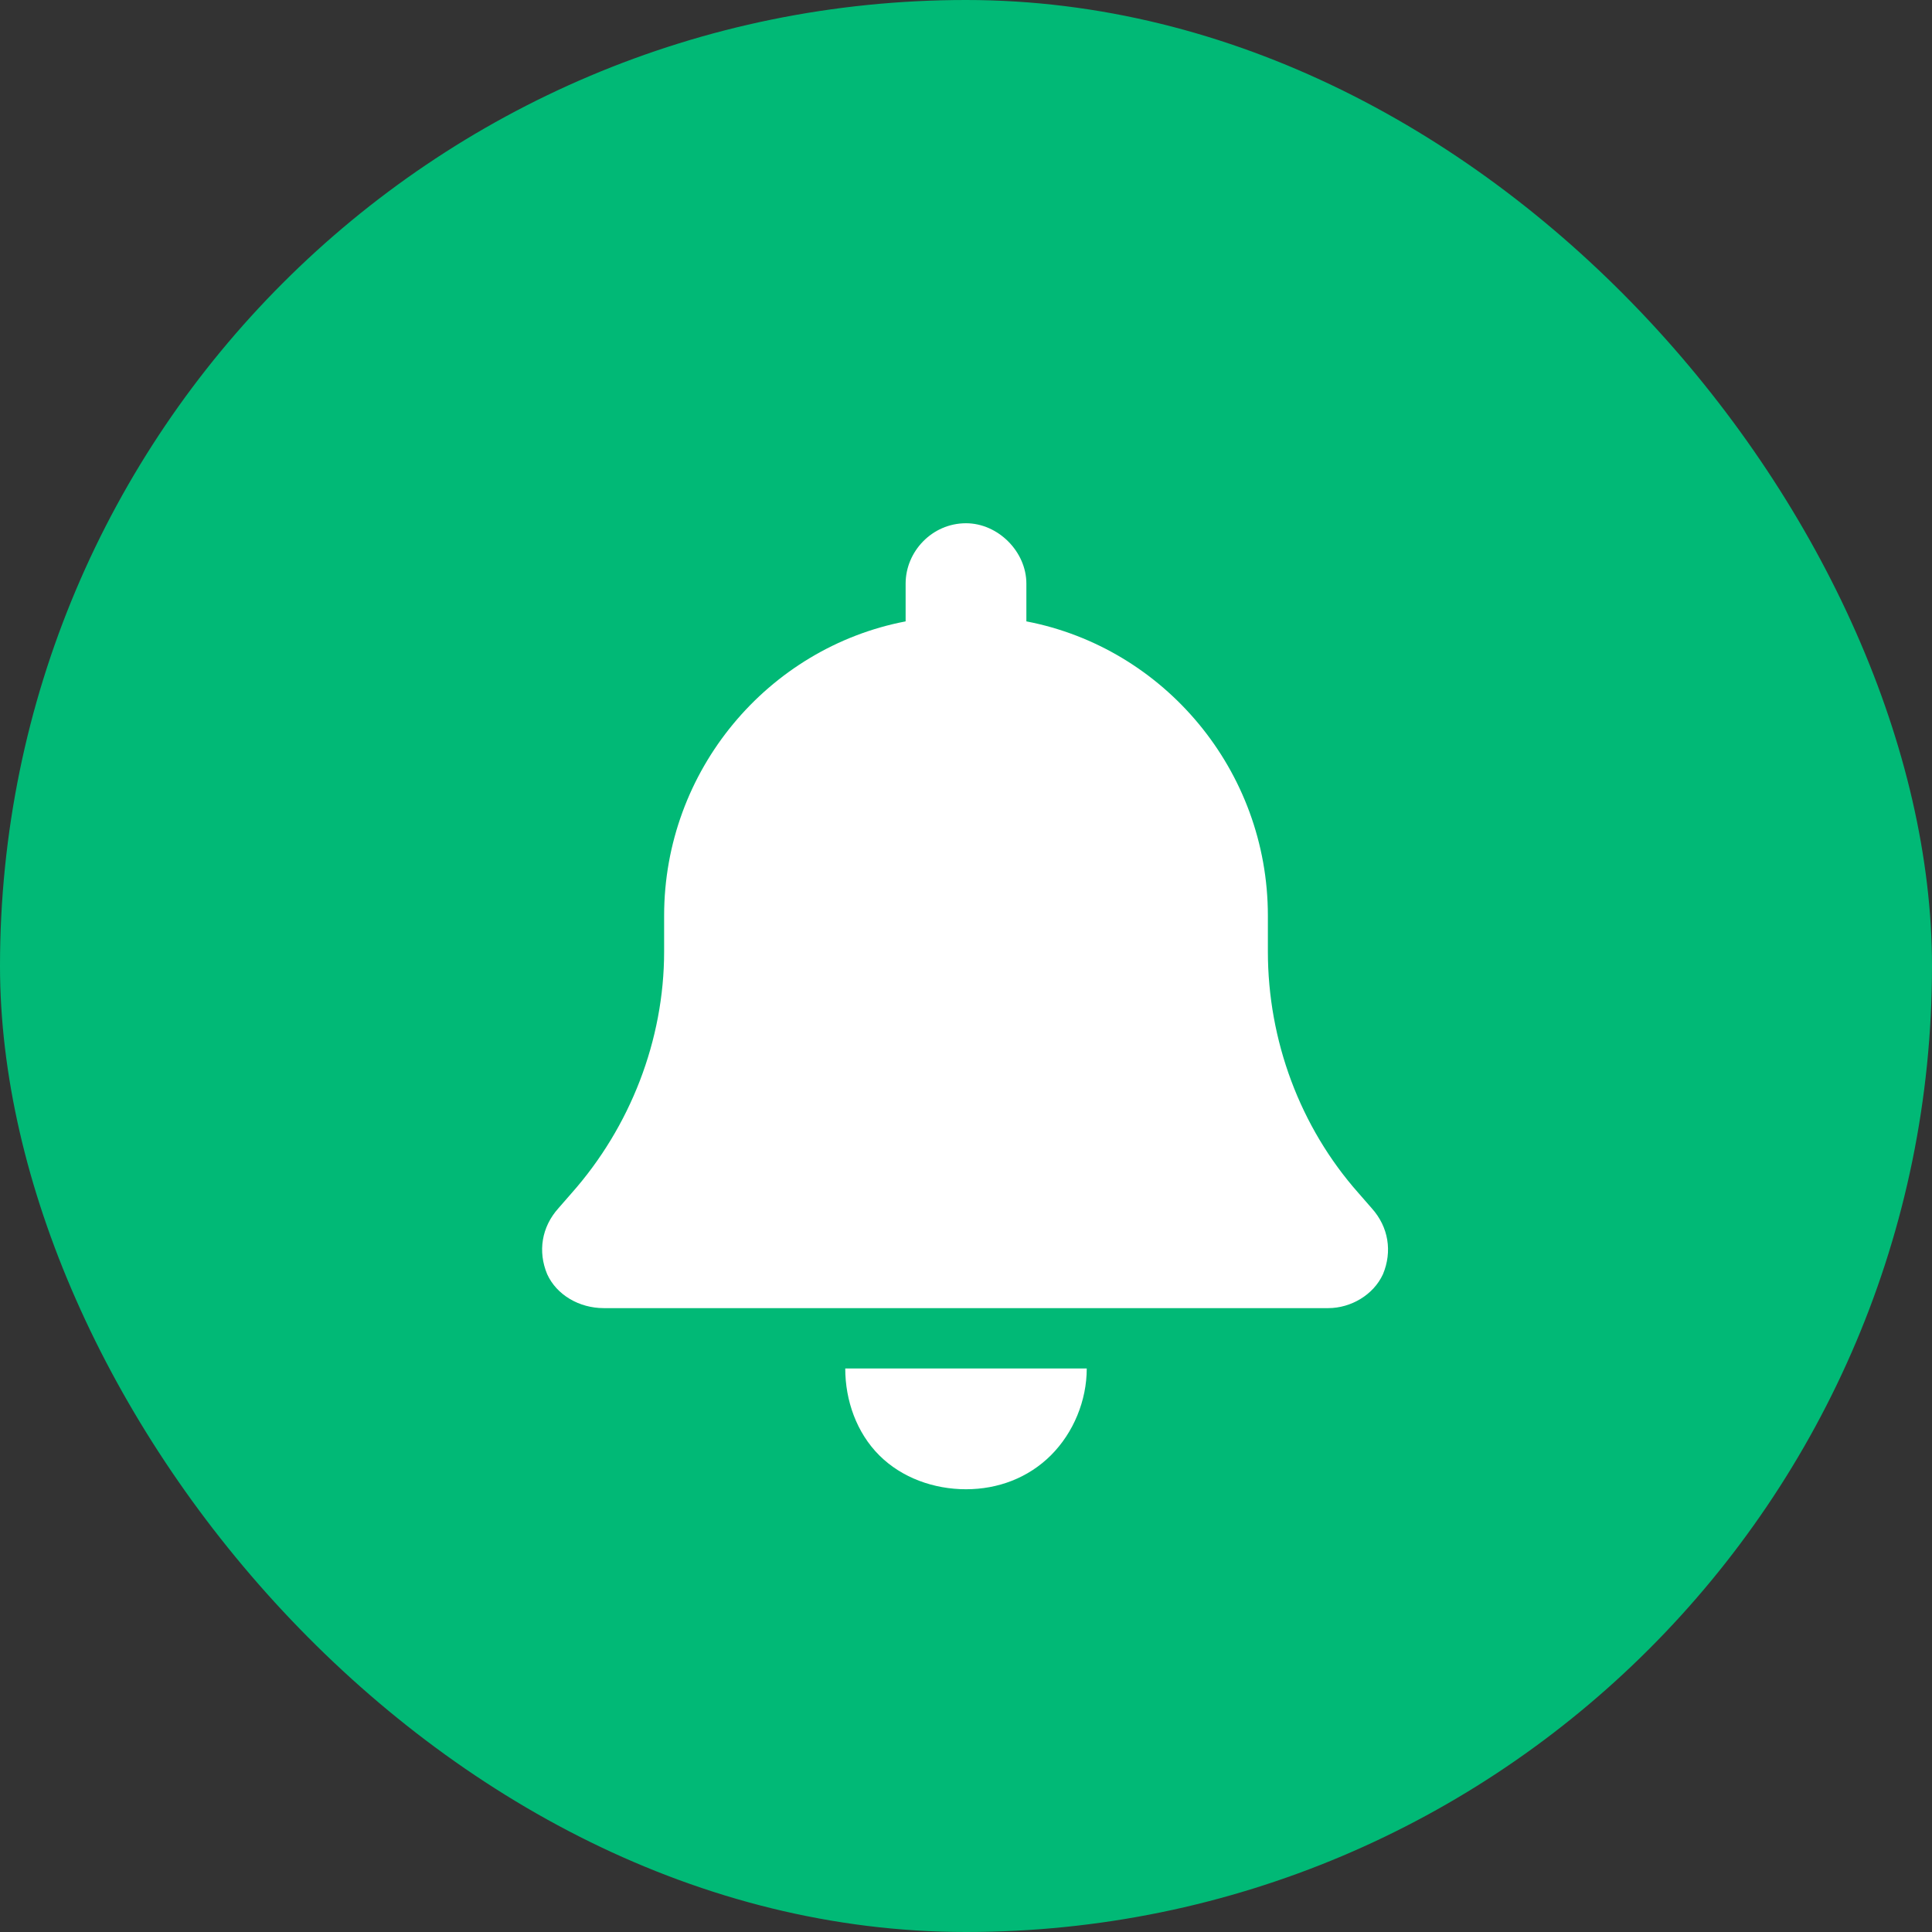 <svg width="24" height="24" viewBox="0 0 24 24" fill="none" xmlns="http://www.w3.org/2000/svg">
<rect x="0" y="0" width="24" height="24" fill="#333333" stroke="none"/>
<rect width="24" height="24" rx="12" fill="#01B976"/>
<path d="M12 6.5C11.578 6.5 11.25 6.852 11.25 7.25V7.719C9.539 8.047 8.25 9.57 8.25 11.375V11.82C8.25 12.922 7.828 14 7.102 14.82L6.938 15.008C6.727 15.242 6.68 15.547 6.797 15.828C6.914 16.086 7.195 16.25 7.5 16.25H16.5C16.781 16.25 17.062 16.086 17.18 15.828C17.297 15.547 17.25 15.242 17.039 15.008L16.875 14.82C16.148 14 15.75 12.922 15.75 11.82V11.375C15.75 9.57 14.461 8.047 12.75 7.719V7.25C12.75 6.852 12.398 6.5 12 6.5ZM13.055 18.078C13.336 17.797 13.5 17.398 13.5 17H12H10.5C10.5 17.398 10.641 17.797 10.922 18.078C11.203 18.359 11.602 18.5 12 18.5C12.398 18.5 12.773 18.359 13.055 18.078Z" fill="white"/>
</svg>
